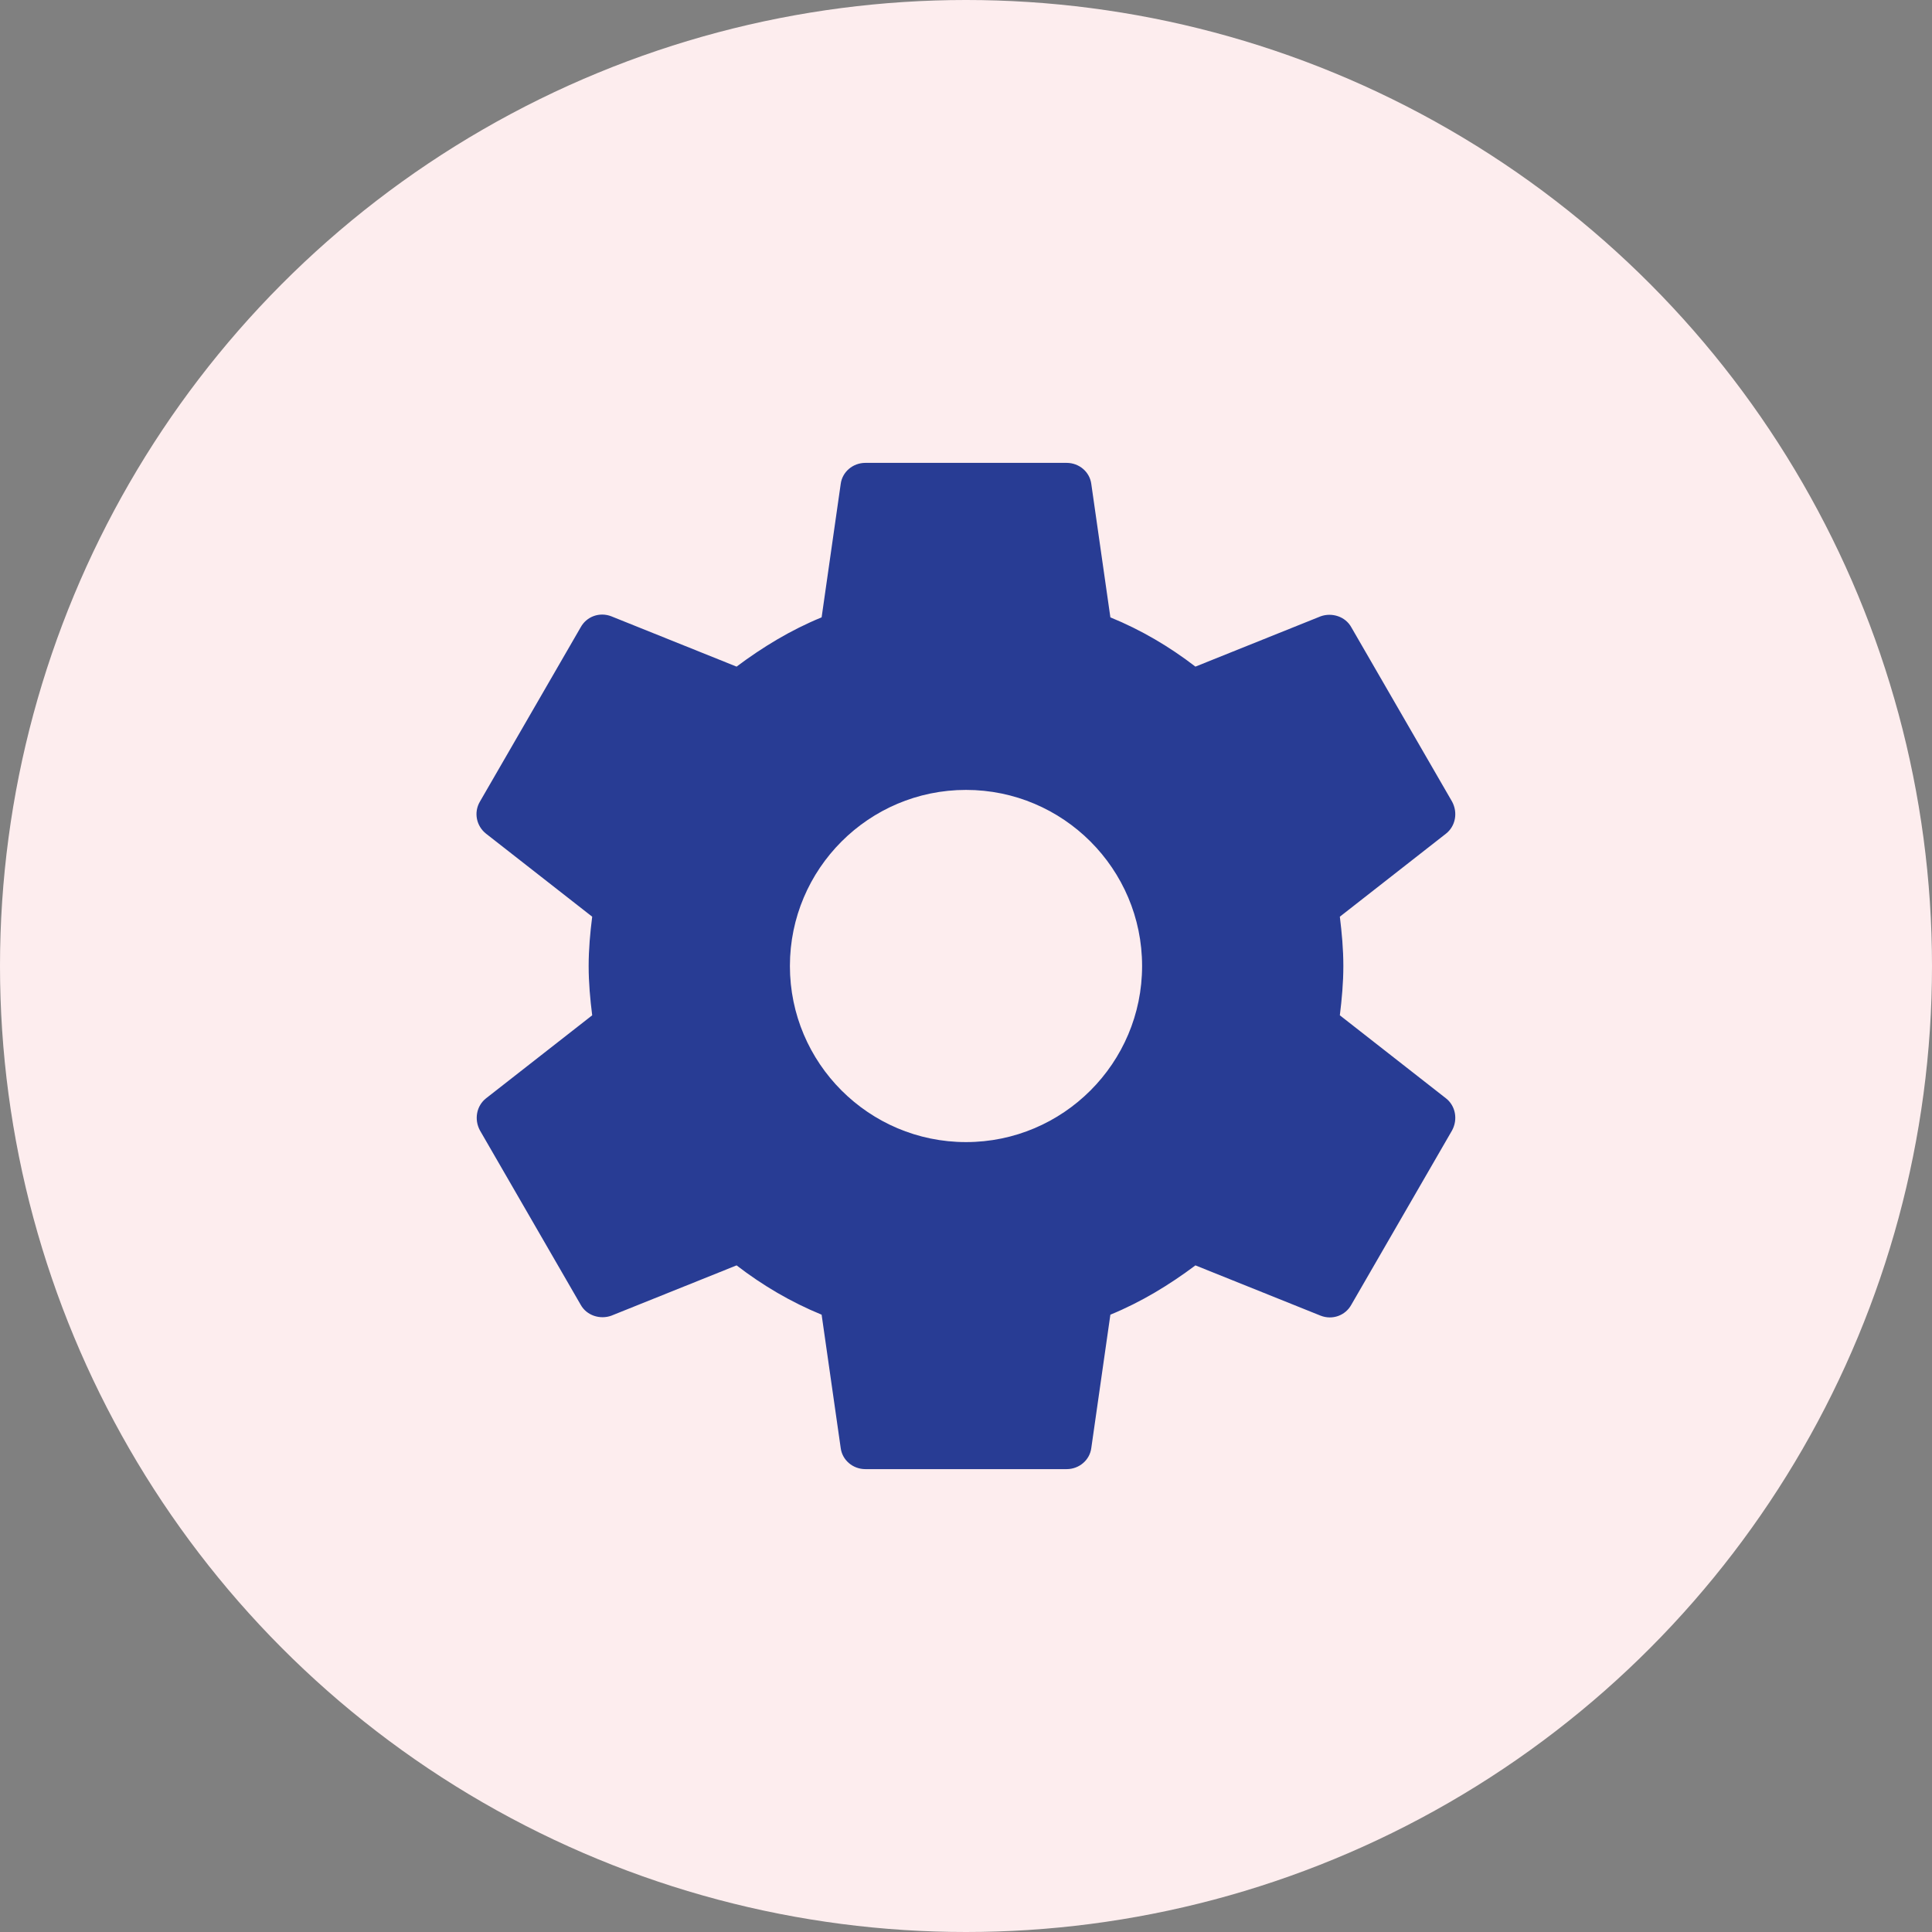 <svg width="48" height="48" viewBox="0 0 48 48" fill="none" xmlns="http://www.w3.org/2000/svg">
<rect x="0" y="0" width="48" height="48" fill="#808080" stroke="none"/>
<circle cx="24" cy="24" r="24" fill="#FDEDEE"/>
<path d="M33.288 25.225C33.337 24.825 33.375 24.425 33.375 24C33.375 23.575 33.337 23.175 33.288 22.775L35.925 20.712C36.163 20.525 36.225 20.188 36.075 19.913L33.575 15.588C33.425 15.312 33.087 15.213 32.812 15.312L29.7 16.562C29.05 16.062 28.35 15.65 27.587 15.338L27.113 12.025C27.075 11.725 26.812 11.5 26.5 11.5H21.5C21.188 11.5 20.925 11.725 20.887 12.025L20.413 15.338C19.65 15.65 18.95 16.075 18.3 16.562L15.188 15.312C14.9 15.2 14.575 15.312 14.425 15.588L11.925 19.913C11.762 20.188 11.838 20.525 12.075 20.712L14.713 22.775C14.662 23.175 14.625 23.587 14.625 24C14.625 24.413 14.662 24.825 14.713 25.225L12.075 27.288C11.838 27.475 11.775 27.812 11.925 28.087L14.425 32.413C14.575 32.688 14.912 32.788 15.188 32.688L18.3 31.438C18.95 31.938 19.65 32.35 20.413 32.663L20.887 35.975C20.925 36.275 21.188 36.5 21.5 36.5H26.5C26.812 36.5 27.075 36.275 27.113 35.975L27.587 32.663C28.35 32.35 29.05 31.925 29.7 31.438L32.812 32.688C33.1 32.8 33.425 32.688 33.575 32.413L36.075 28.087C36.225 27.812 36.163 27.475 35.925 27.288L33.288 25.225V25.225ZM24 28.375C21.587 28.375 19.625 26.413 19.625 24C19.625 21.587 21.587 19.625 24 19.625C26.413 19.625 28.375 21.587 28.375 24C28.375 26.413 26.413 28.375 24 28.375Z" fill="#283c94"/>
</svg>
